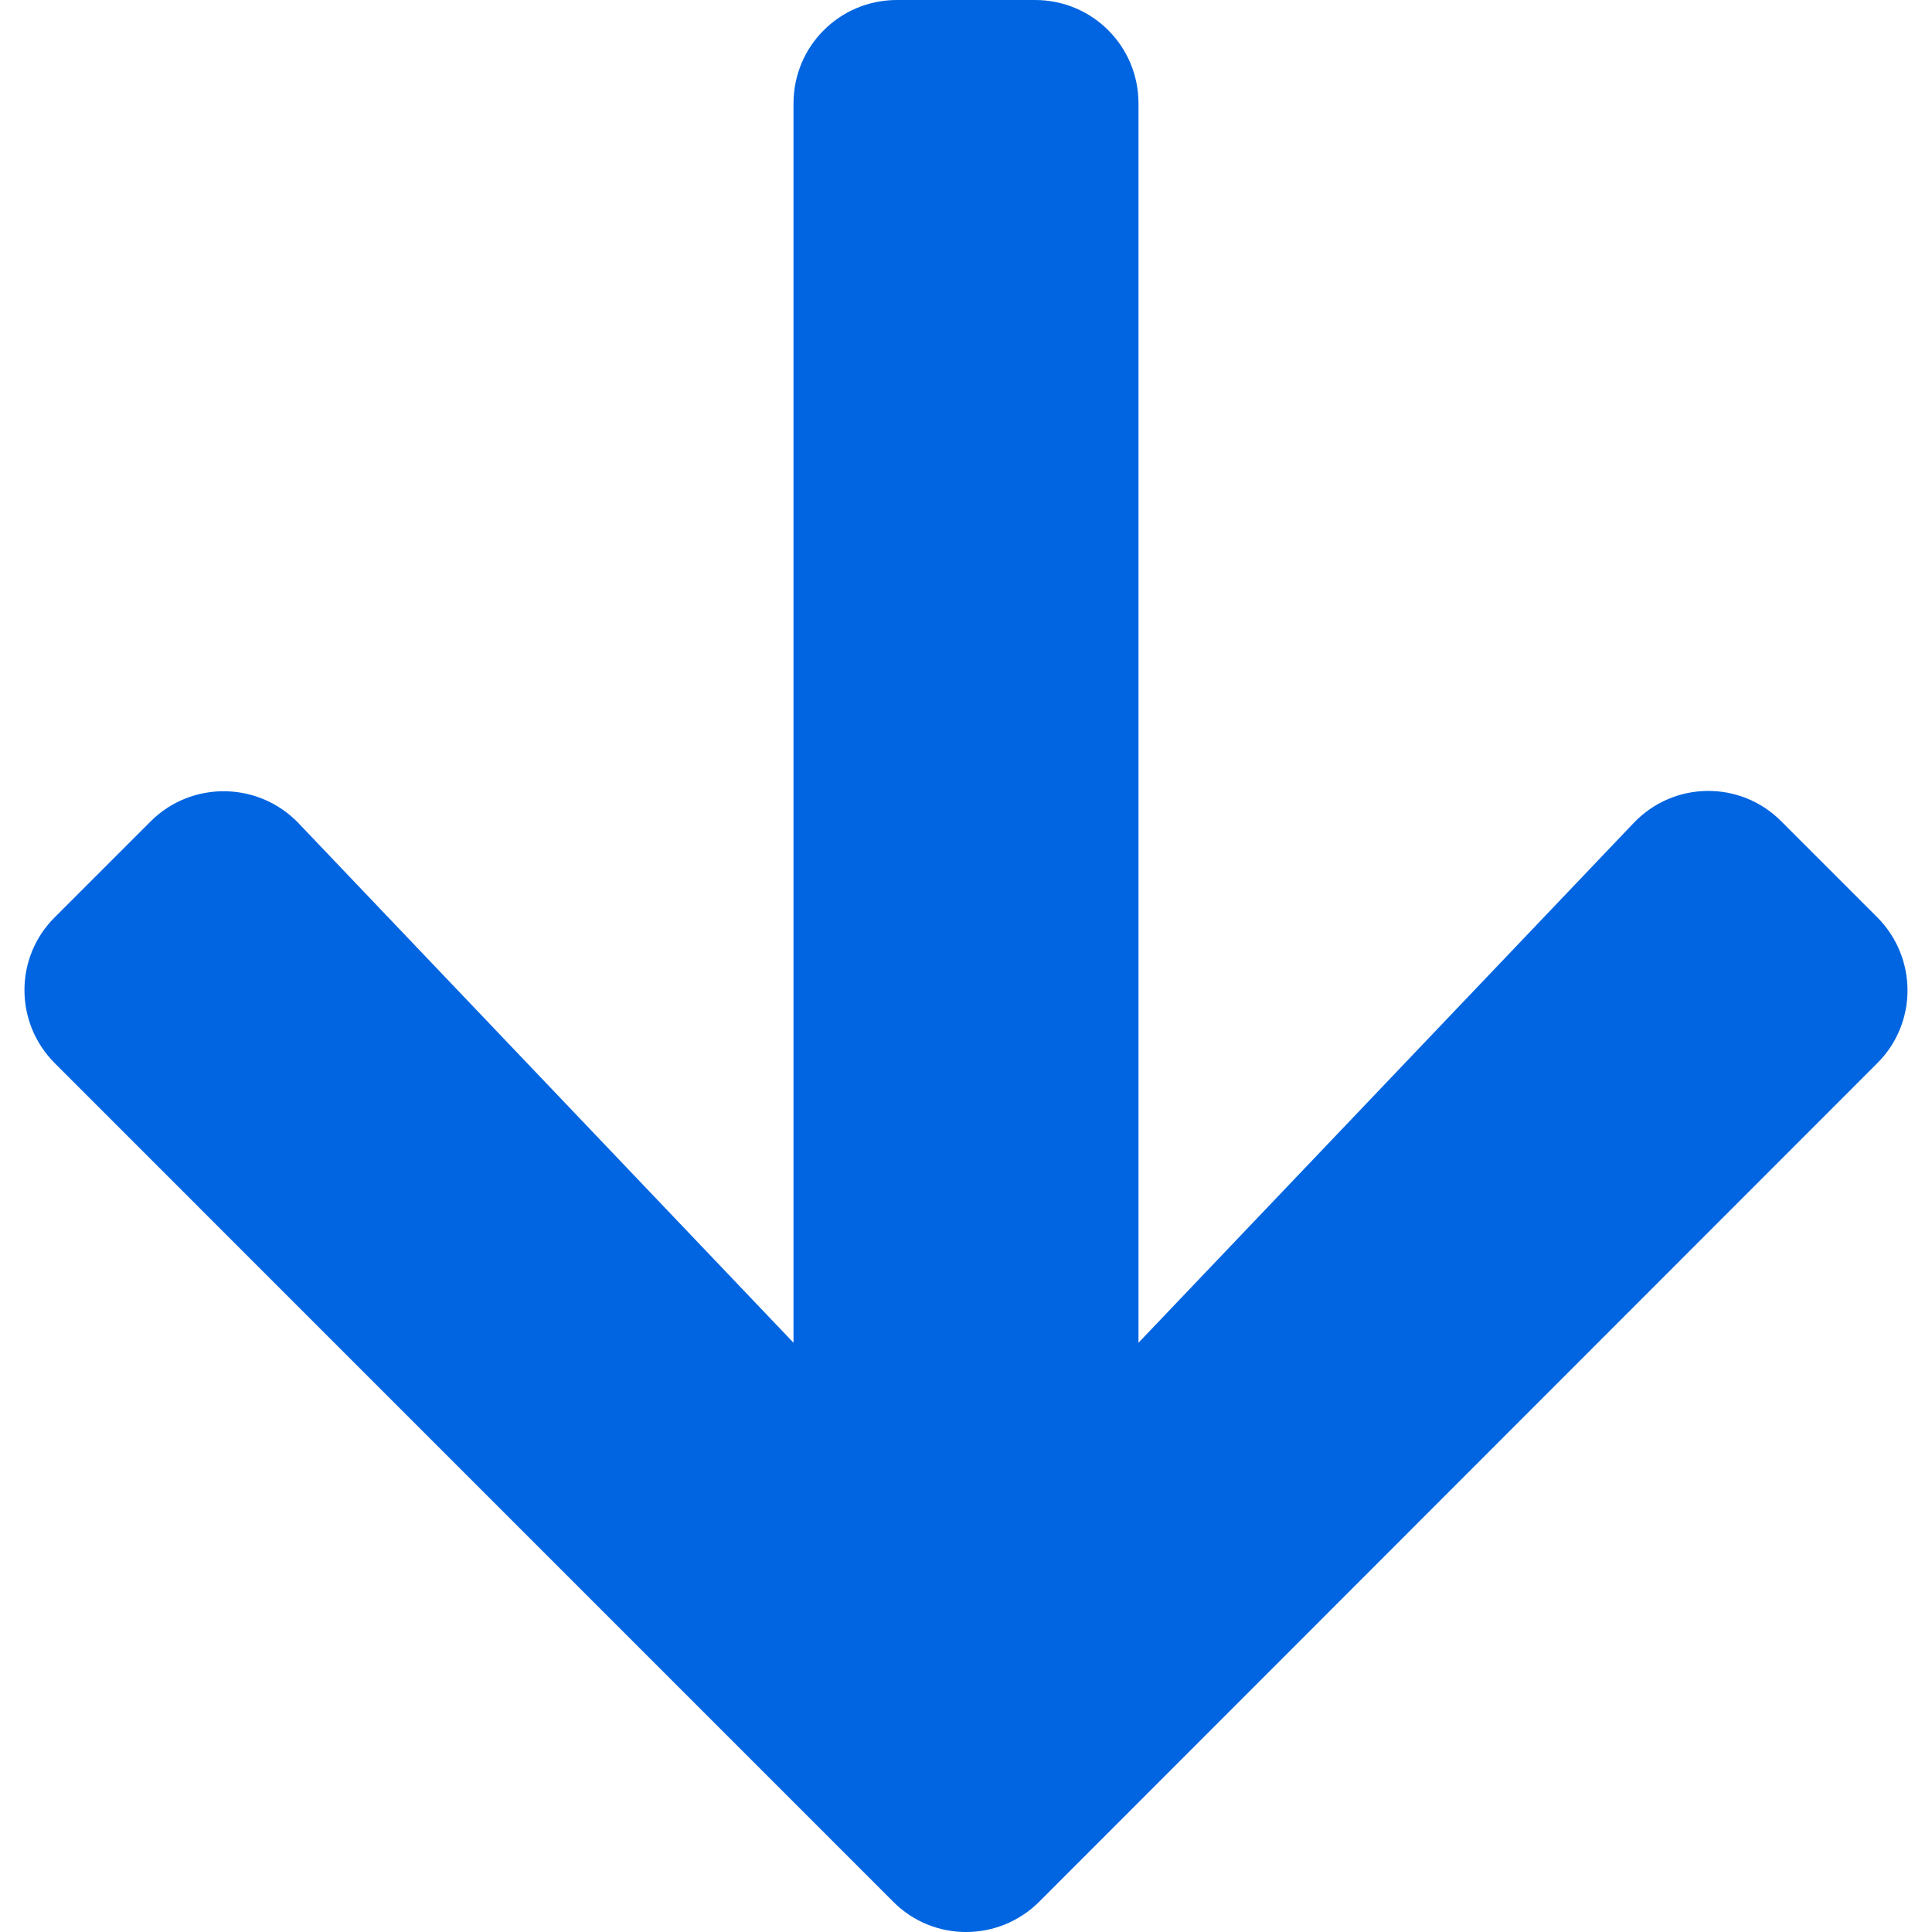<svg width="32" height="32" viewBox="0 0 32 32" fill="none" xmlns="http://www.w3.org/2000/svg">
 <path  d= "M29.506 13.606L31.091 15.191C31.762 15.863 31.762 16.948 31.091 17.612L17.214 31.497C16.543 32.168 15.457 32.168 14.793 31.497L0.909 17.612C0.237 16.941 0.237 15.855 0.909 15.191L2.494 13.606C3.173 12.927 4.28 12.941 4.944 13.634L13.143 22.24V1.714C13.143 0.764 13.907 0 14.857 0H17.143C18.093 0 18.857 0.764 18.857 1.714V22.24L27.056 13.634C27.72 12.934 28.827 12.92 29.506 13.606Z" fill="#0165E1" /></svg>